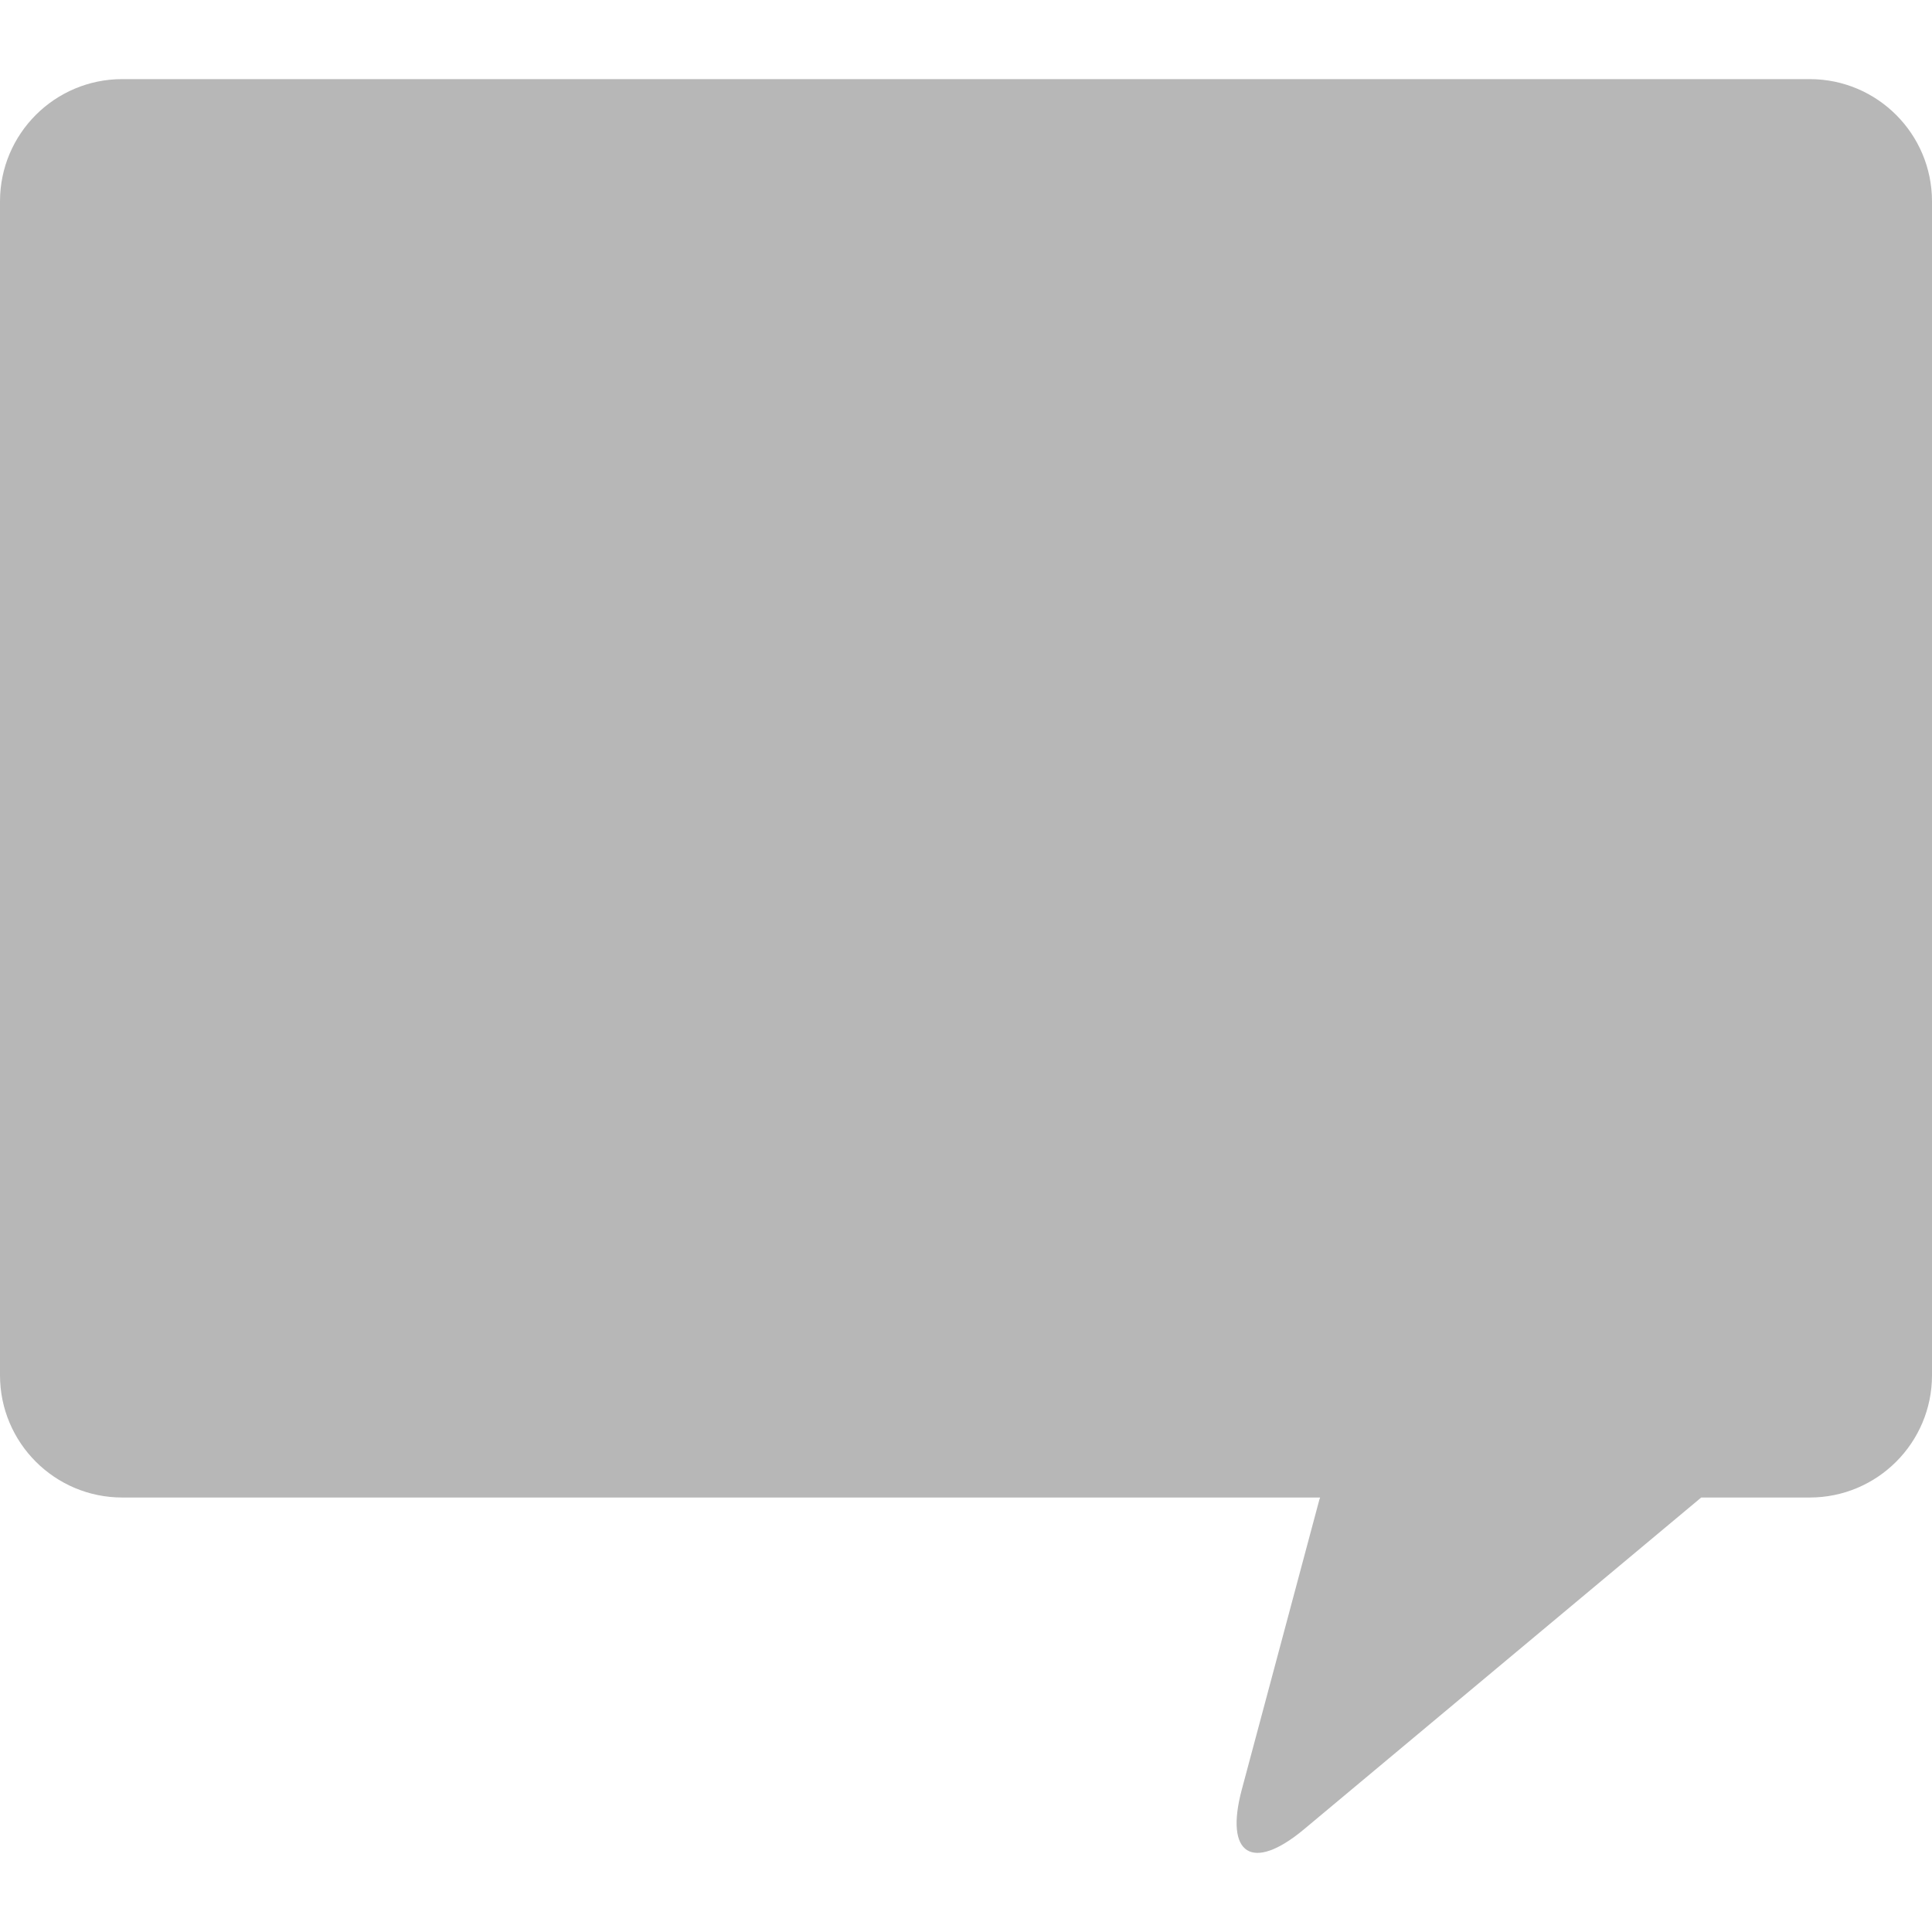 <?xml version="1.0" encoding="iso-8859-1"?>
<!-- Generator: Adobe Illustrator 16.0.0, SVG Export Plug-In . SVG Version: 6.00 Build 0)  -->
<!DOCTYPE svg PUBLIC "-//W3C//DTD SVG 1.1//EN" "http://www.w3.org/Graphics/SVG/1.1/DTD/svg11.dtd">
<svg version="1.1" id="Capa_1" xmlns="http://www.w3.org/2000/svg" xmlns:xlink="http://www.w3.org/1999/xlink" x="0px" y="0px"
	 width="526.326px" height="526.327px" viewBox="0 0 526.326 526.327" fill="#b7b7b7" style="enable-background:new 0 0 526.326 526.327;"
	 xml:space="preserve">
<g>
	<g>
		<path d="M493.009,21.551H33.312C14.915,21.551,0,36.466,0,54.863v319.788c0,18.396,14.915,33.311,33.312,33.311h326.324
			c-0.049,0.184-0.146,0.35-0.195,0.533l-21.139,79.01c-4.756,17.771,2.84,22.619,16.958,10.826l108.195-90.369h29.561
			c18.396,0,33.311-14.914,33.311-33.311V54.863C526.32,36.466,511.405,21.551,493.009,21.551z"/>
	</g>
</g>
<g>
</g>
<g>
</g>
<g>
</g>
<g>
</g>
<g>
</g>
<g>
</g>
<g>
</g>
<g>
</g>
<g>
</g>
<g>
</g>
<g>
</g>
<g>
</g>
<g>
</g>
<g>
</g>
<g>
</g>
</svg>
